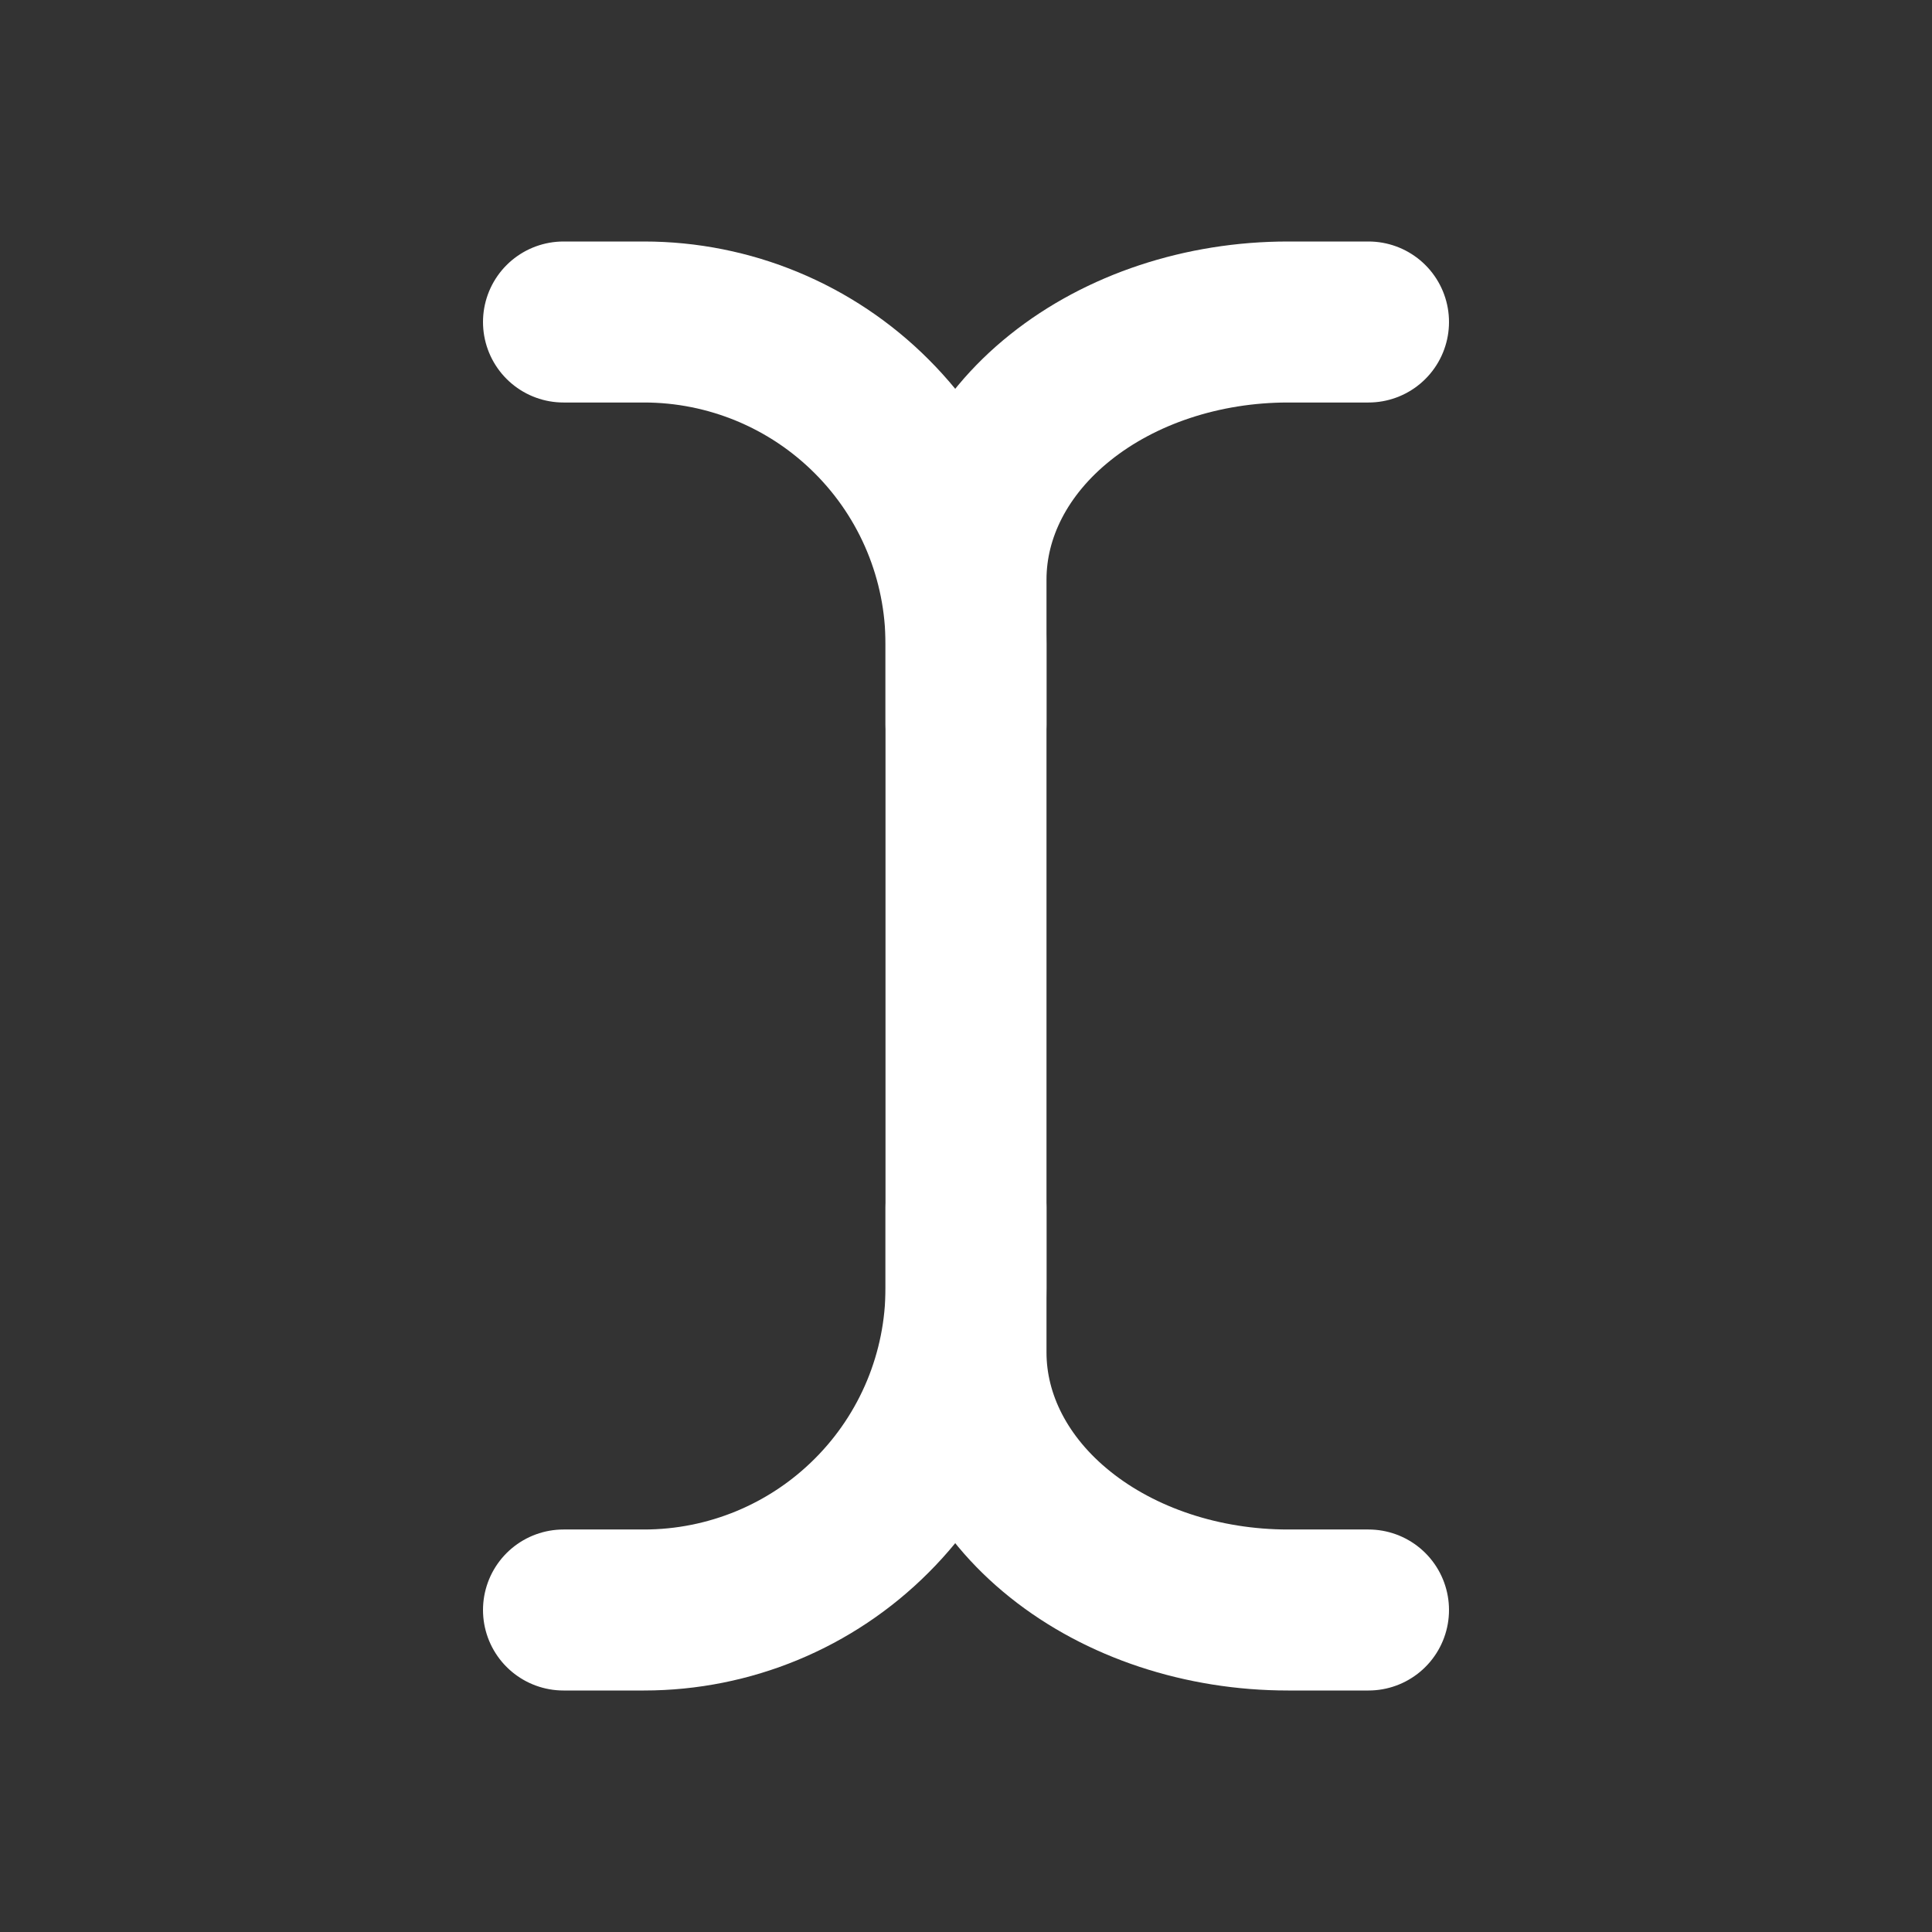 <svg width="24" height="24" viewBox="0 0 24 24" fill="none" xmlns="http://www.w3.org/2000/svg">
  <rect x="0" y="0" width="24" height="24" fill="#333333" stroke="none"/>
  <path
    d="M17 20H16C14.939 20 13.922 19.663 13.172 19.063C12.421 18.463 12 17.649 12 16.8V7.2C12 6.351 12.421 5.537 13.172 4.937C13.922 4.337 14.939 4 16 4H17"
    stroke="white" stroke-width="2" stroke-linecap="round" stroke-linejoin="round" />
  <path d="M7 20H8C9.061 20 10.078 19.579 10.828 18.828C11.579 18.078 12 17.061 12 16V15" stroke="white"
    stroke-width="2" stroke-linecap="round" stroke-linejoin="round" />
  <path d="M7 4H8C9.061 4 10.078 4.421 10.828 5.172C11.579 5.922 12 6.939 12 8V9" stroke="white"
    stroke-width="2" stroke-linecap="round" stroke-linejoin="round" />
</svg>
